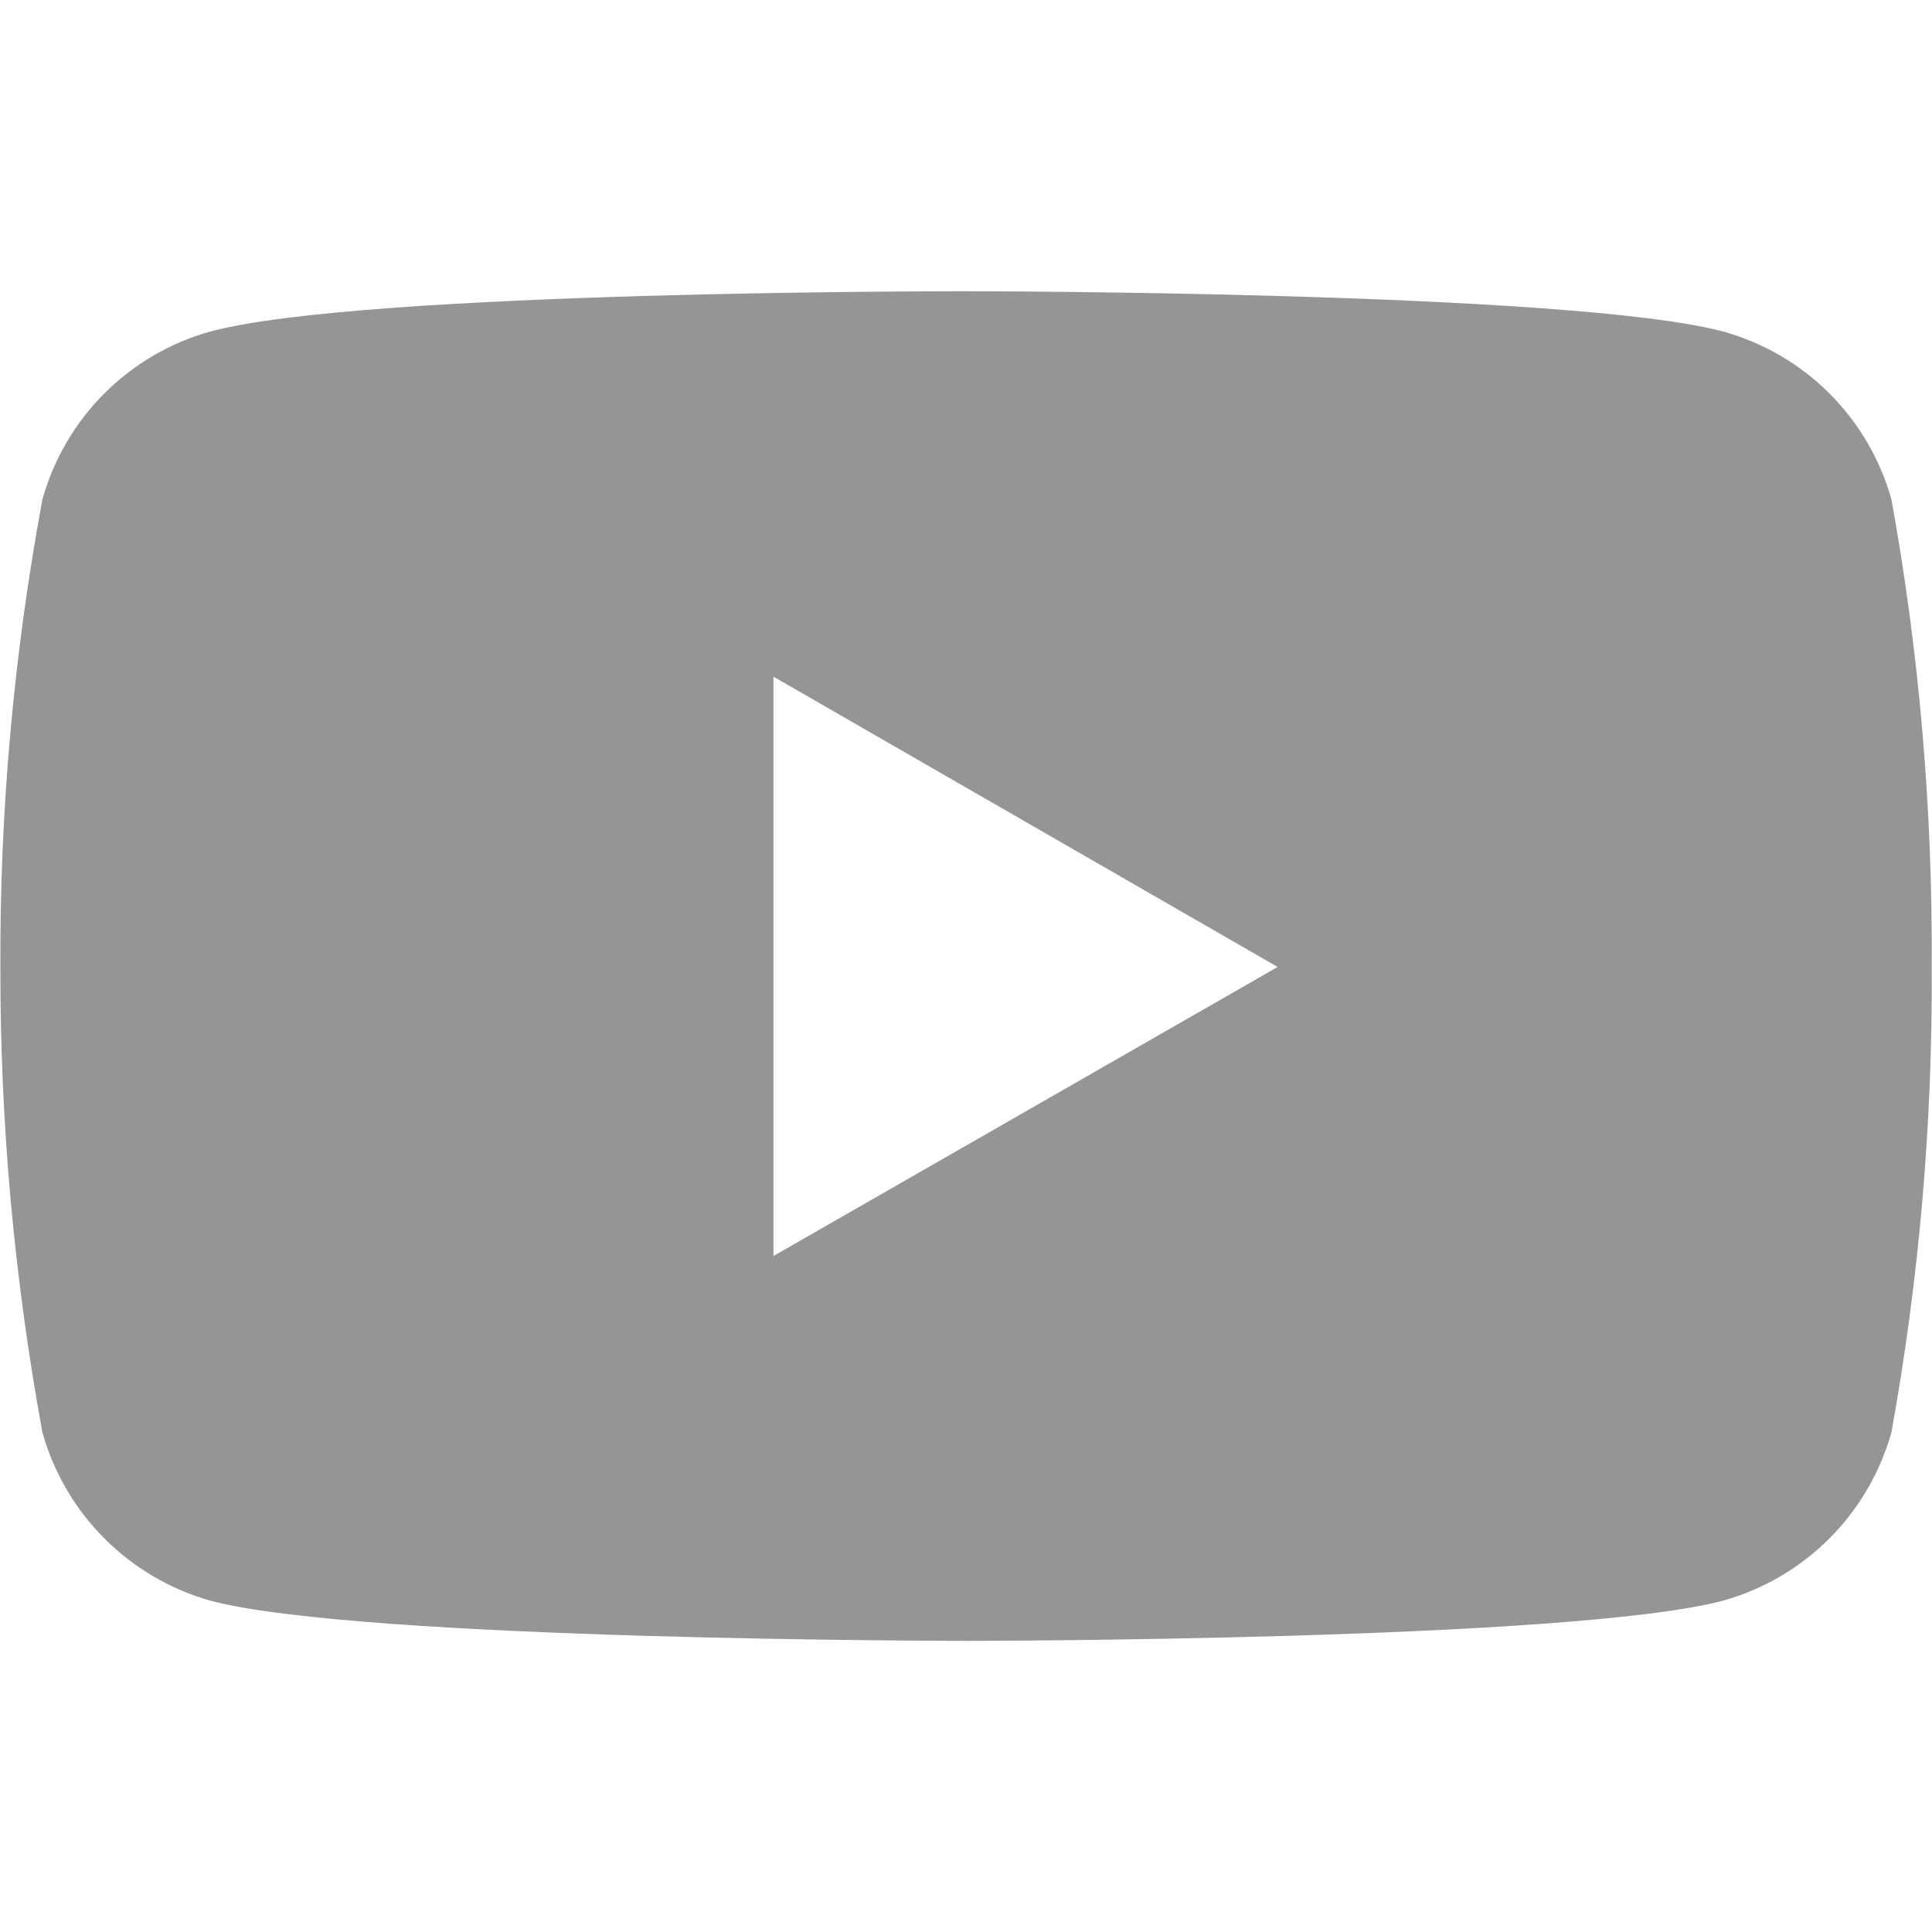 <svg width="20" height="20" viewBox="0 0 20 20" fill="none" xmlns="http://www.w3.org/2000/svg">
<path d="M19.58 5.17C19.464 4.755 19.242 4.376 18.937 4.072C18.632 3.767 18.253 3.547 17.838 3.432C16.279 3.015 10.01 3.015 10.01 3.015C10.01 3.015 3.753 3.005 2.177 3.432C1.763 3.547 1.385 3.768 1.08 4.073C0.776 4.377 0.555 4.755 0.439 5.17C0.143 6.766 -0.003 8.387 0.004 10.01C0.001 11.626 0.147 13.239 0.439 14.828C0.555 15.243 0.776 15.621 1.081 15.926C1.385 16.231 1.763 16.453 2.177 16.57C3.737 16.986 10.01 16.986 10.01 16.986C10.01 16.986 16.263 16.986 17.838 16.57C18.253 16.453 18.632 16.232 18.937 15.927C19.242 15.622 19.463 15.243 19.58 14.828C19.867 13.24 20.007 11.625 19.997 10.01C20.007 8.385 19.87 6.768 19.58 5.17ZM8.007 13.002V7.005L13.226 10.01L8.007 13.002Z" fill="#959595"/>
</svg>
